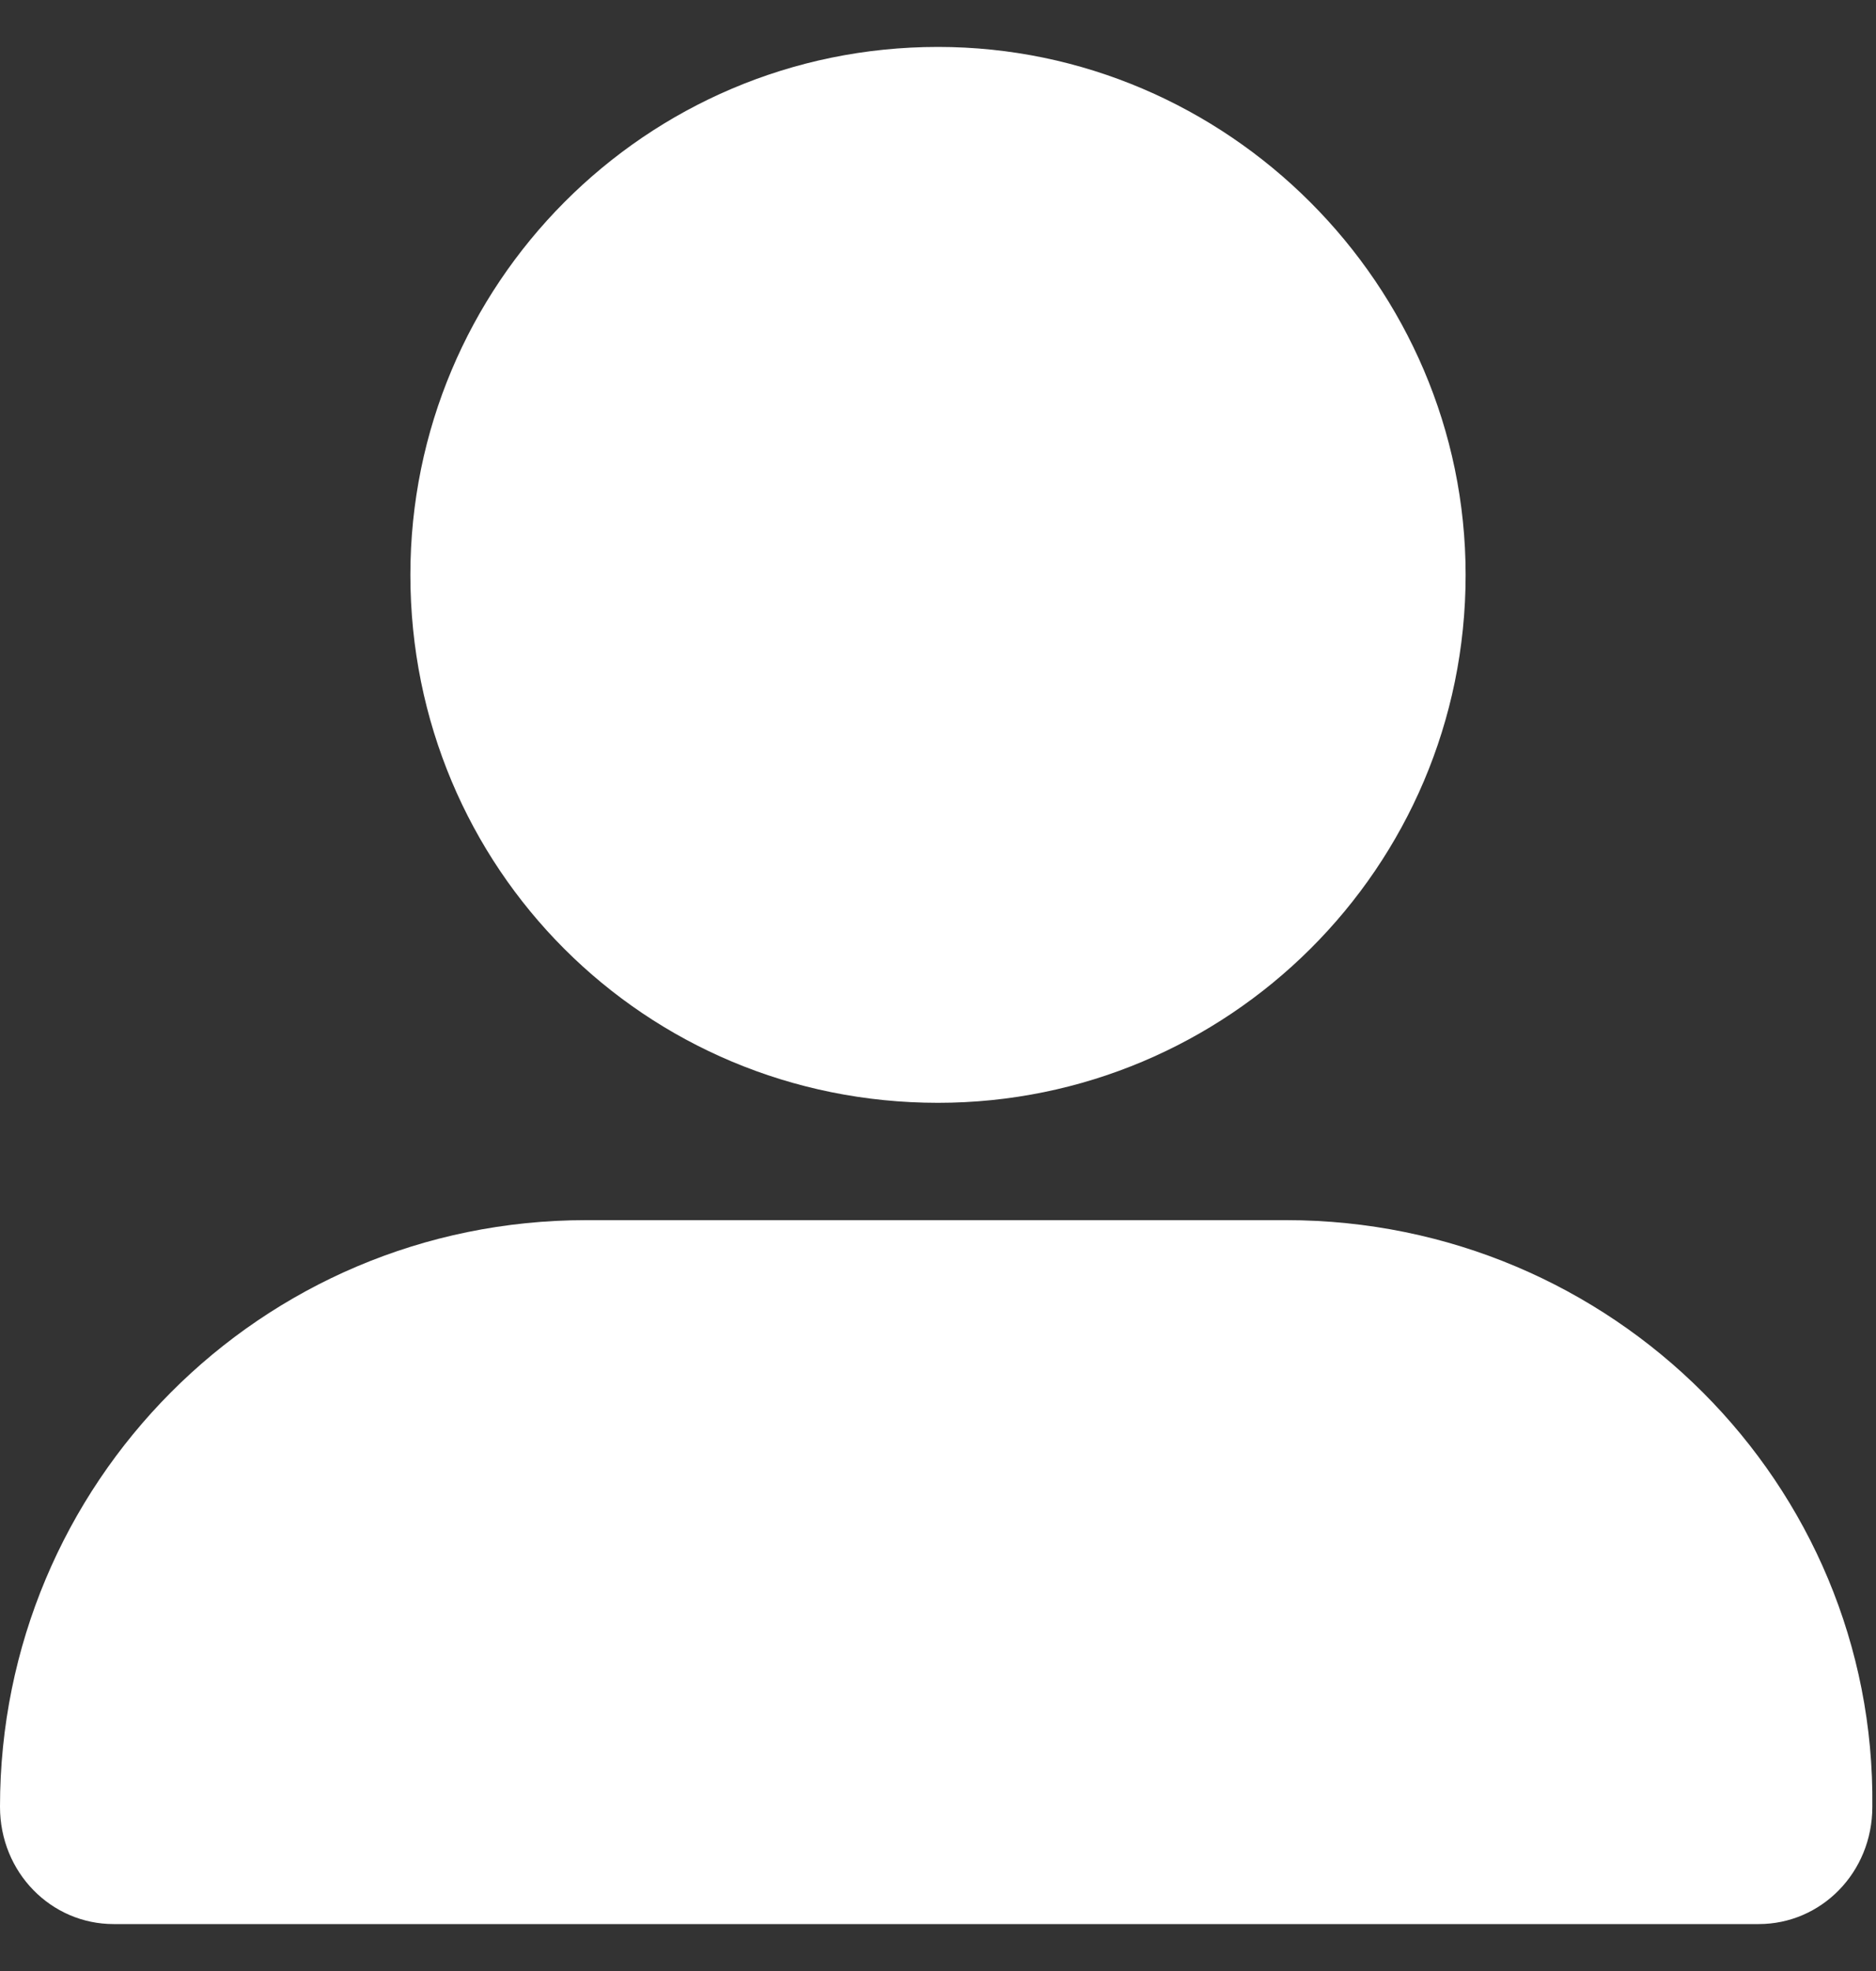 <svg width="20" height="21" viewBox="0 0 20 21" fill="none" xmlns="http://www.w3.org/2000/svg">
<rect x="0" y="0" width="20" height="21" fill="#333333" stroke="none"/>
<path d="M10 11.75C13.086 11.75 15.625 9.25 15.625 6.125C15.625 3.039 13.086 0.5 10 0.5C6.875 0.5 4.375 3.039 4.375 6.125C4.375 9.25 6.875 11.75 10 11.75ZM13.711 13H6.25C2.773 13 0 15.812 0 19.25C0 19.953 0.547 20.5 1.211 20.5H18.75C19.414 20.5 19.961 19.953 19.961 19.25C20 15.812 17.188 13 13.711 13Z" fill="white"/>
</svg>
